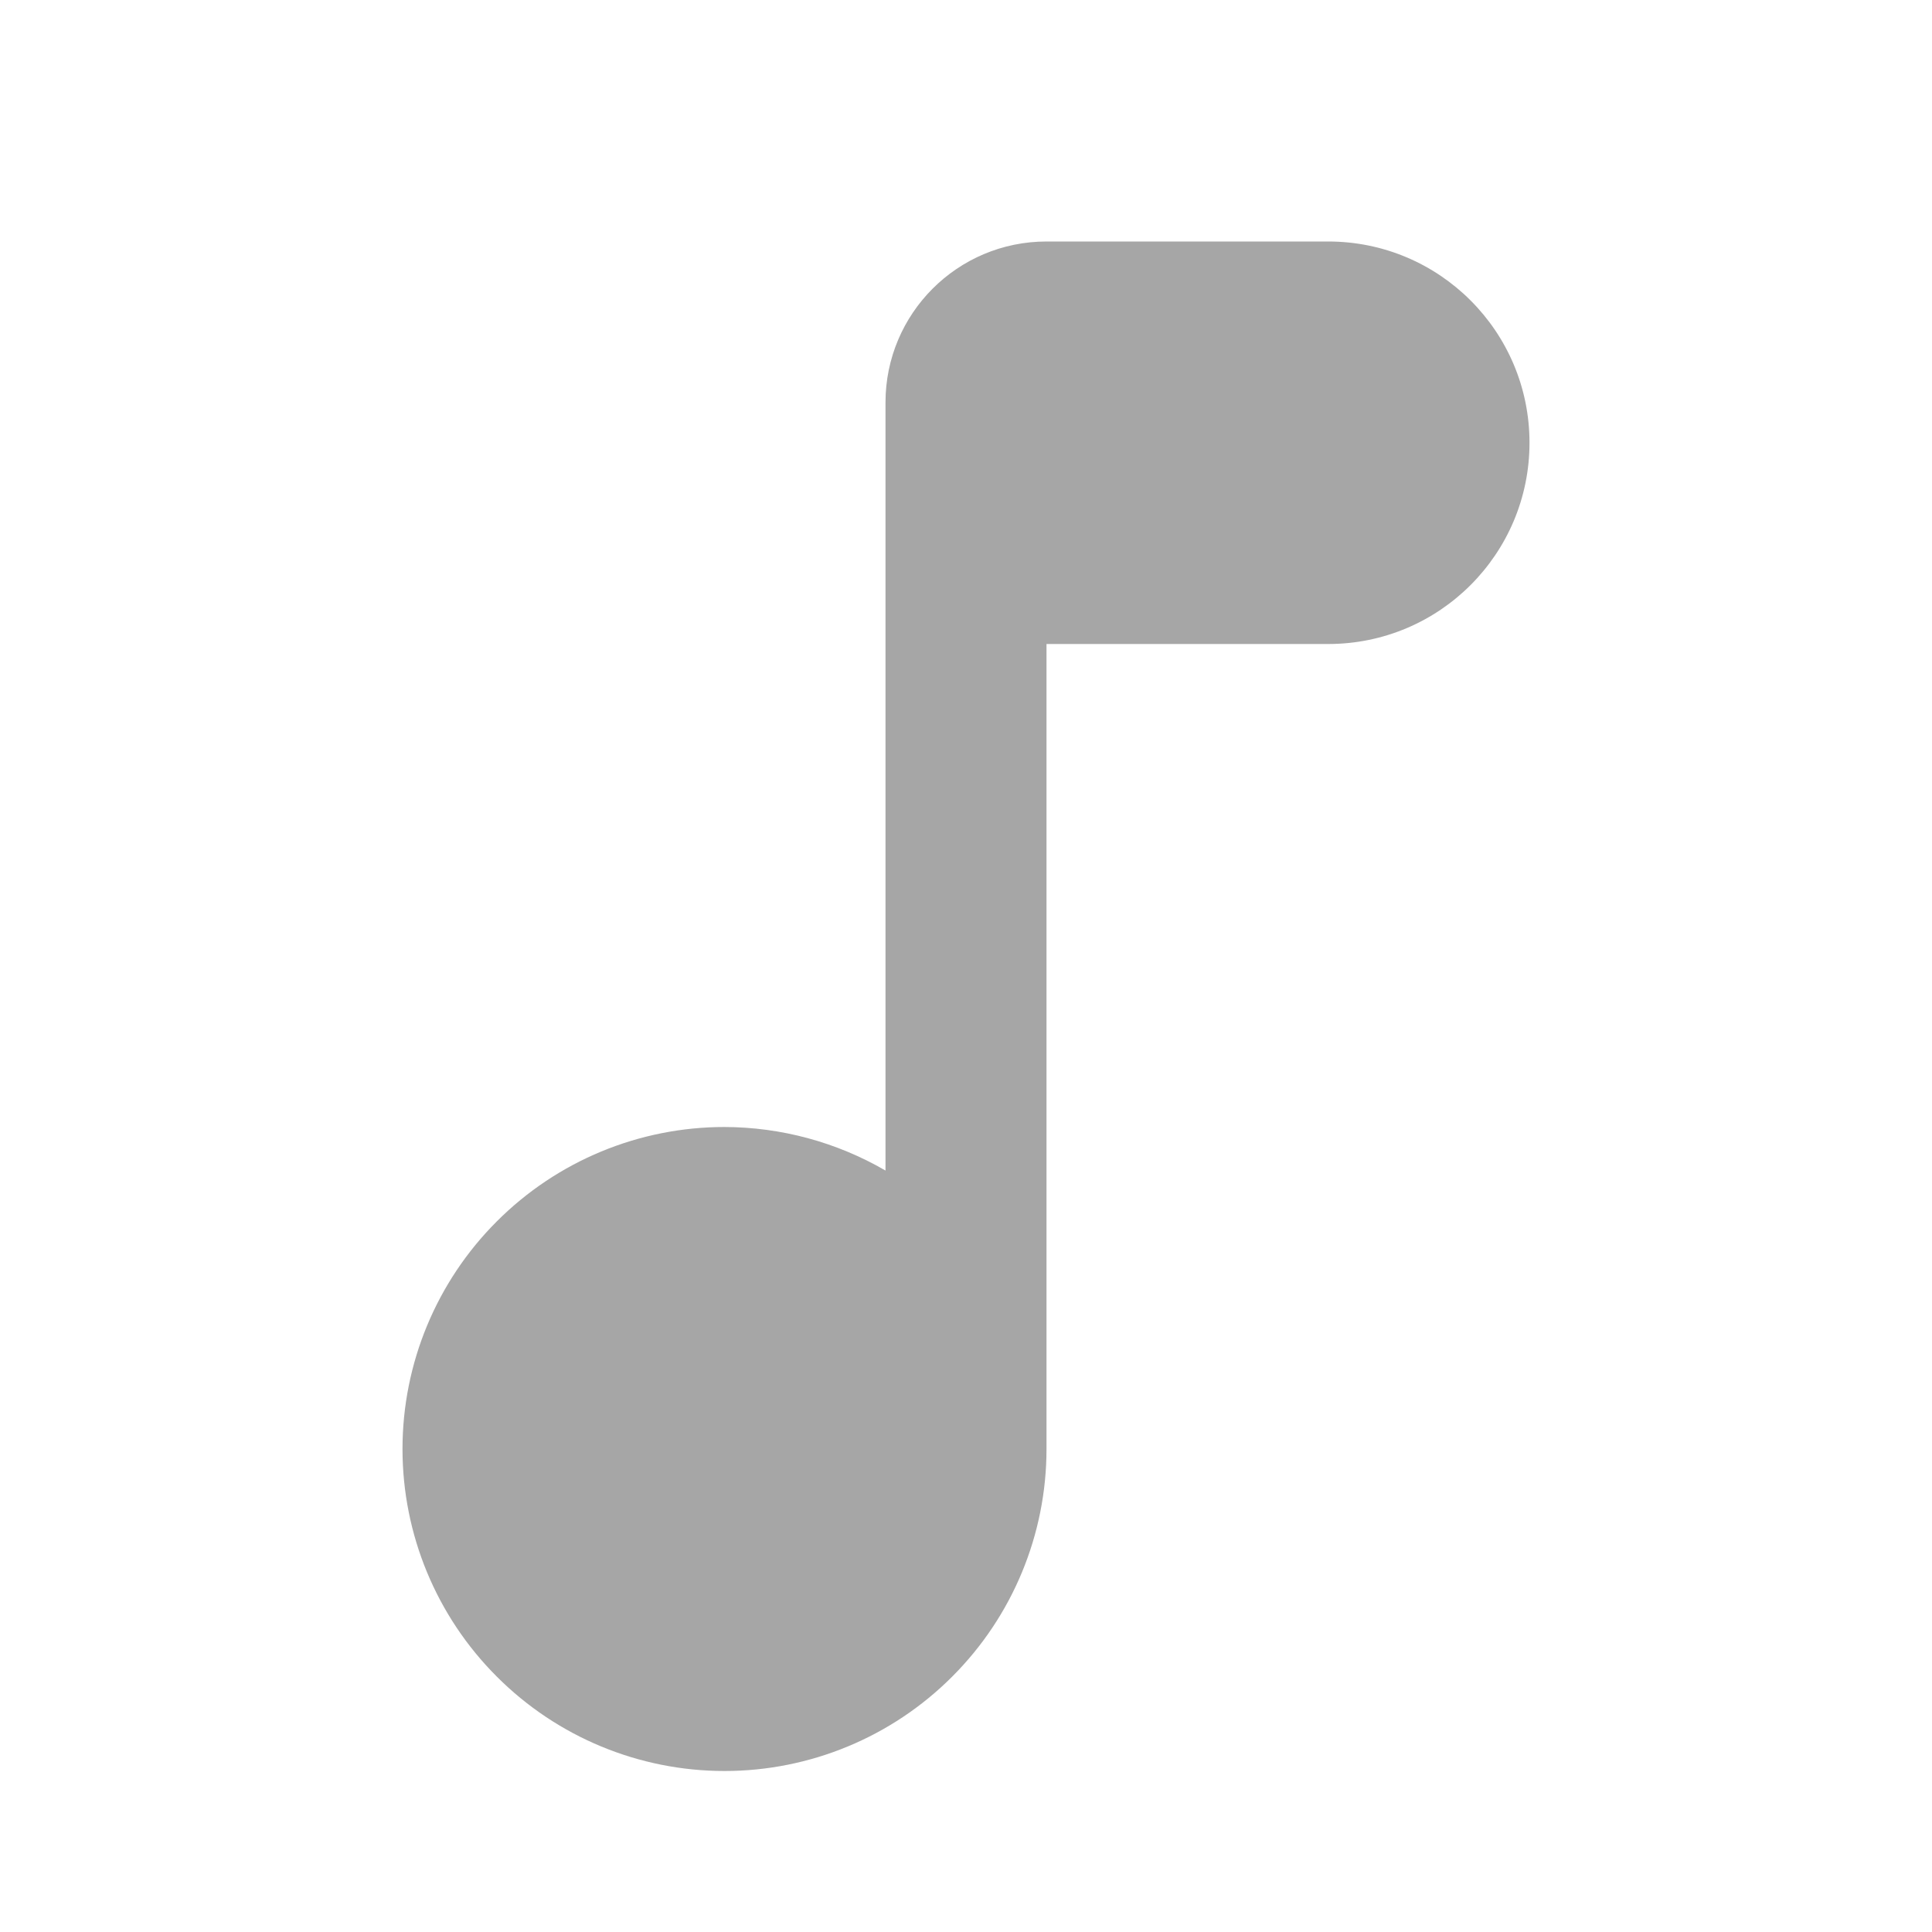 <svg width="24" height="24" viewBox="0 0 24 24" fill="none" xmlns="http://www.w3.org/2000/svg">
<path d="M13 3C11.895 3 11 3.895 11 5V8V14.541C10.392 14.188 9.703 14.002 9 14C7.939 14 6.922 14.421 6.172 15.172C5.421 15.922 5 16.939 5 18C5 19.061 5.421 20.078 6.172 20.828C6.922 21.579 7.939 22 9 22C10.061 22 11.078 21.579 11.828 20.828C12.579 20.078 13 19.061 13 18V8H16.5C17.881 8 19 6.881 19 5.5C19 4.119 17.881 3 16.5 3H13Z" fill="#A6A6A6"/>
</svg>
